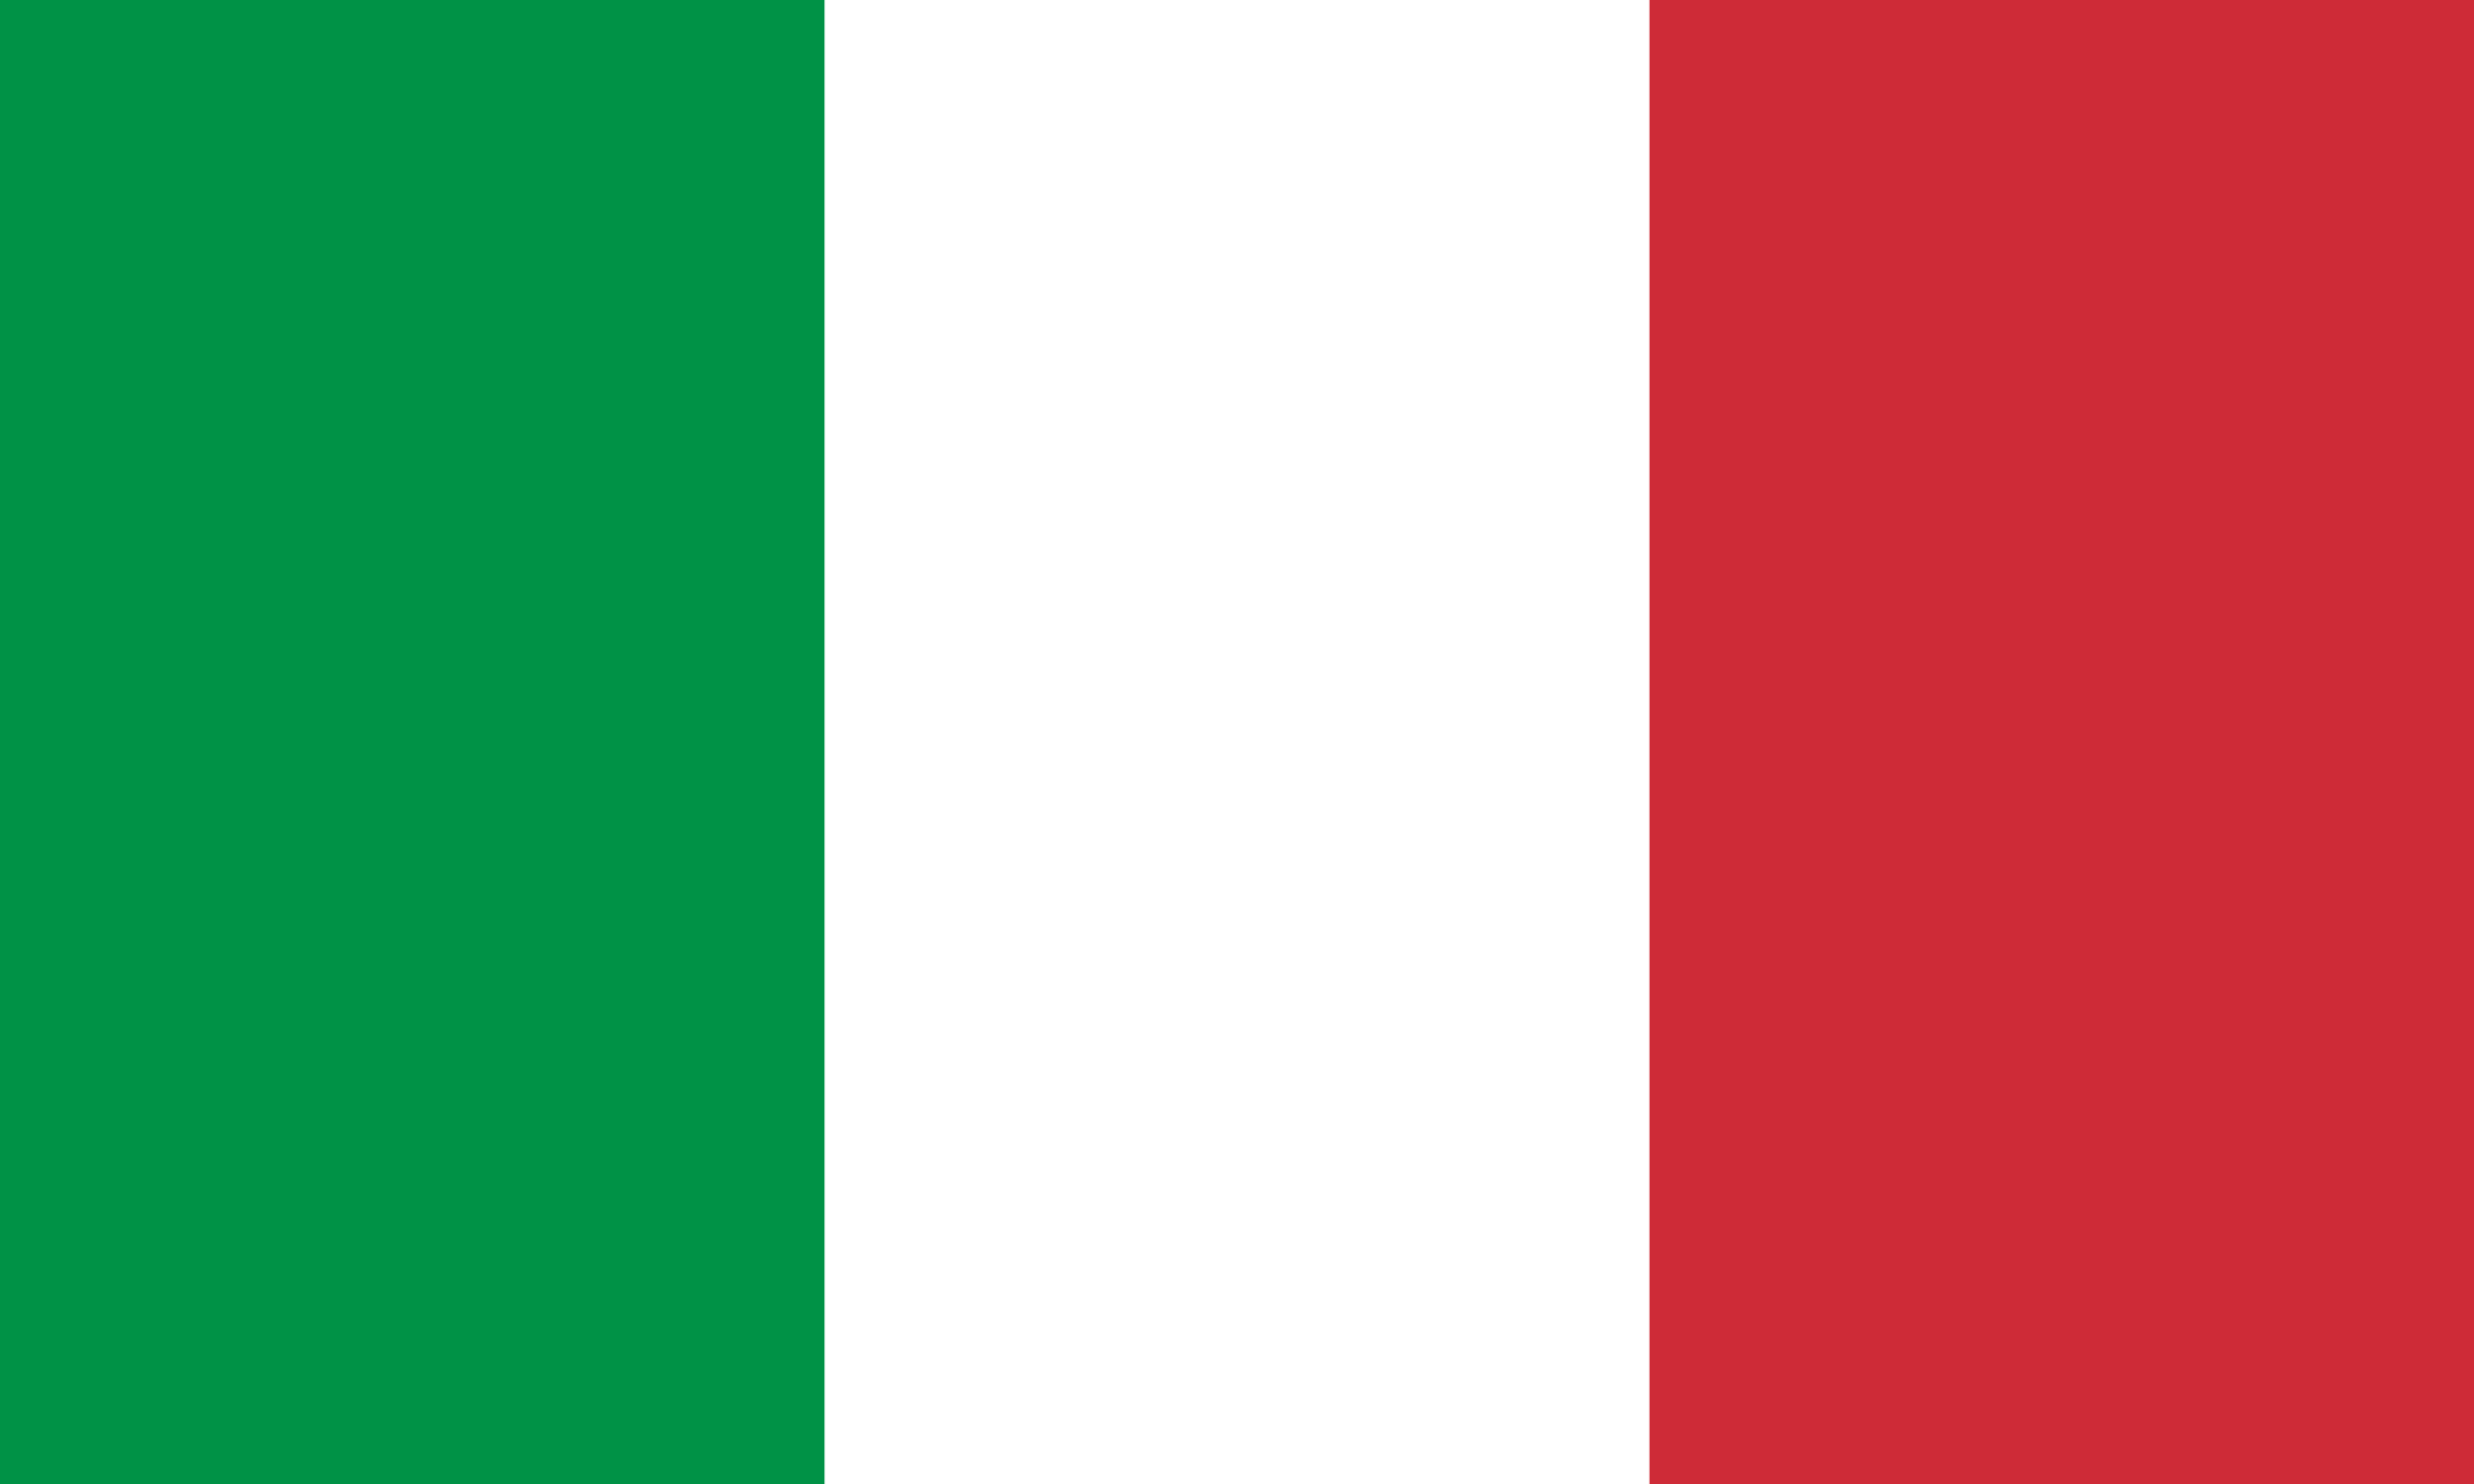<svg width="800" height="480" xmlns="http://www.w3.org/2000/svg"><g fill="none" fill-rule="evenodd"><path fill="#FFF" d="M0 0h800v480H0z"/><path fill="#009246" d="M0 0h266.625v480H0z"/><path fill="#CE2B37" d="M533.375 0H800v480H533.375z"/></g></svg>
